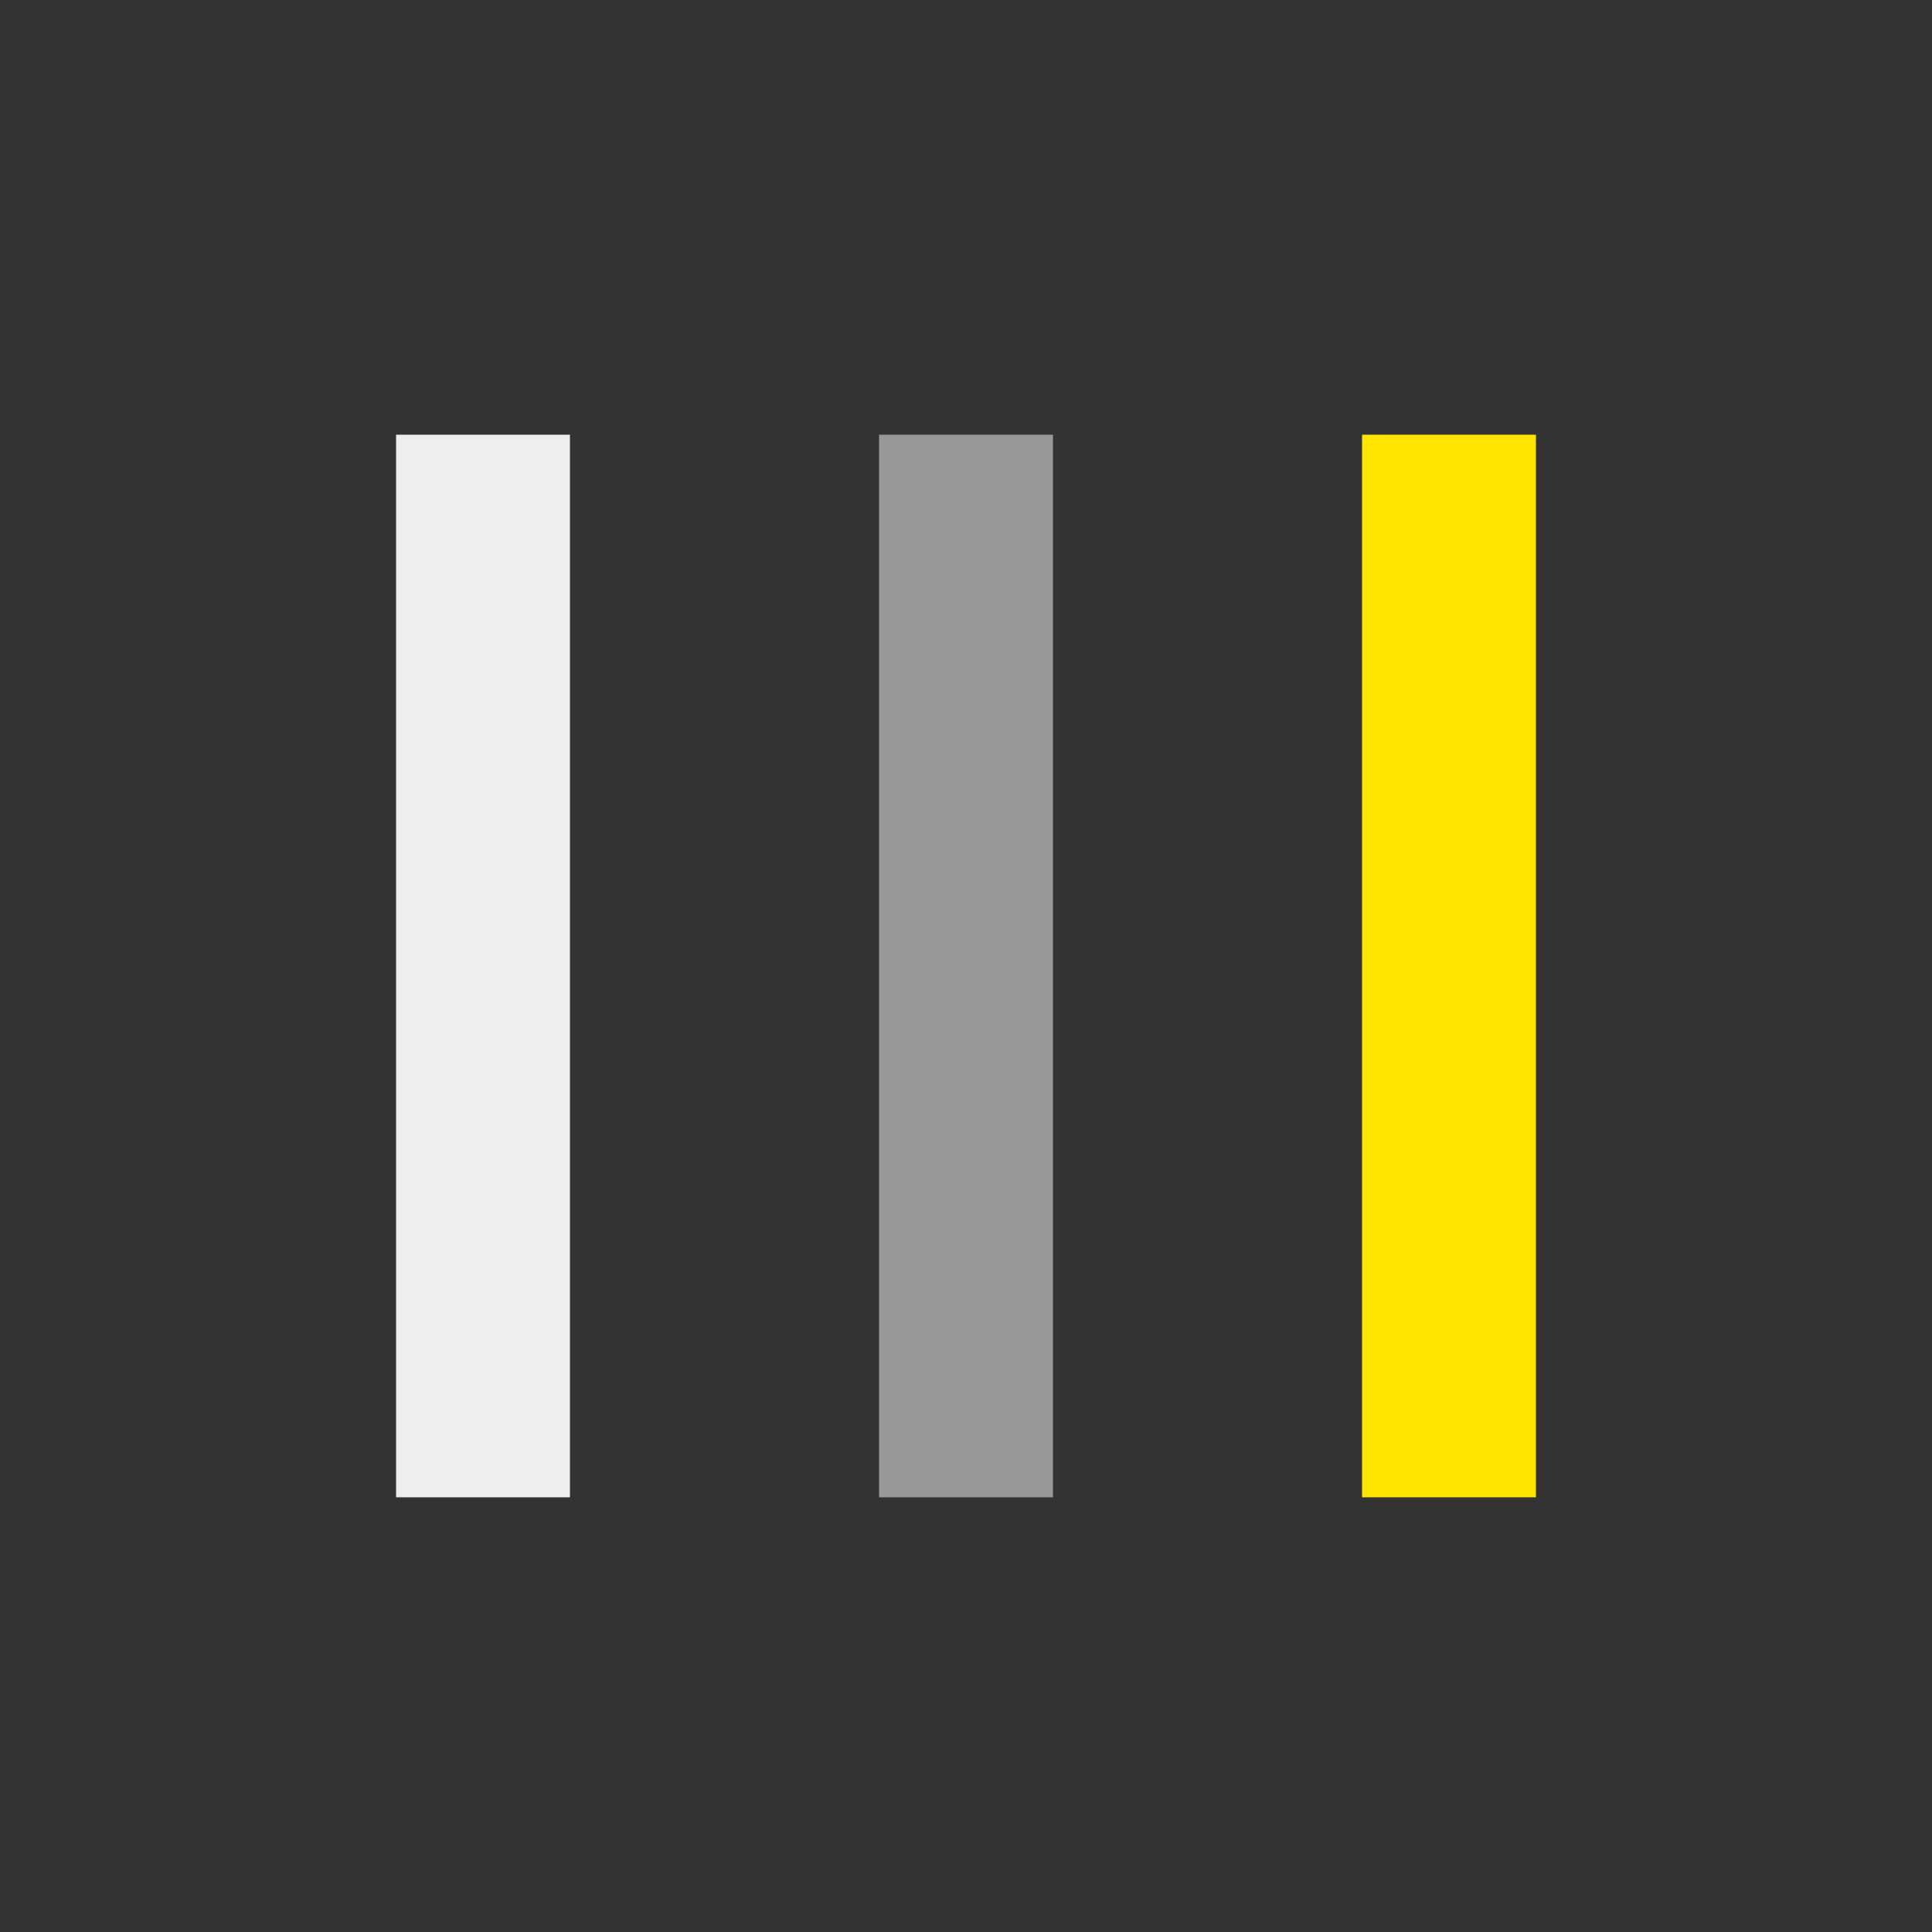 <?xml version="1.0" encoding="utf-8"?>
<svg xmlns="http://www.w3.org/2000/svg" xmlns:xlink="http://www.w3.org/1999/xlink" style="margin: auto; background: none; display: block; shape-rendering: auto;" width="197px" height="197px" viewBox="0 0 100 100" preserveAspectRatio="xMidYMid">
<rect x="0" y="0" width="100" height="100" fill="#333333" stroke="none"/>
<rect x="20.5" y="22.5" width="9" height="55" fill="#eee">
  <animate attributeName="y" repeatCount="indefinite" dur="1s" calcMode="spline" keyTimes="0;0.5;1" values="6;22.5;22.5" keySplines="0 0.5 0.5 1;0 0.5 0.5 1" begin="-0.2s"></animate>
  <animate attributeName="height" repeatCount="indefinite" dur="1s" calcMode="spline" keyTimes="0;0.5;1" values="88;55;55" keySplines="0 0.5 0.5 1;0 0.5 0.5 1" begin="-0.2s"></animate>
</rect>
<rect x="45.5" y="22.5" width="9" height="55" fill="#999">
  <animate attributeName="y" repeatCount="indefinite" dur="1s" calcMode="spline" keyTimes="0;0.5;1" values="10.125;22.5;22.5" keySplines="0 0.5 0.5 1;0 0.5 0.5 1" begin="-0.1s"></animate>
  <animate attributeName="height" repeatCount="indefinite" dur="1s" calcMode="spline" keyTimes="0;0.5;1" values="79.75;55;55" keySplines="0 0.5 0.5 1;0 0.5 0.5 1" begin="-0.1s"></animate>
</rect>
<rect x="70.5" y="22.5" width="9" height="55" fill="#ffe500">
  <animate attributeName="y" repeatCount="indefinite" dur="1s" calcMode="spline" keyTimes="0;0.5;1" values="10.125;22.5;22.5" keySplines="0 0.5 0.5 1;0 0.5 0.5 1"></animate>
  <animate attributeName="height" repeatCount="indefinite" dur="1s" calcMode="spline" keyTimes="0;0.5;1" values="79.75;55;55" keySplines="0 0.5 0.5 1;0 0.5 0.5 1"></animate>
</rect>
<!-- [ldio] generated by https://loading.io/ --></svg>